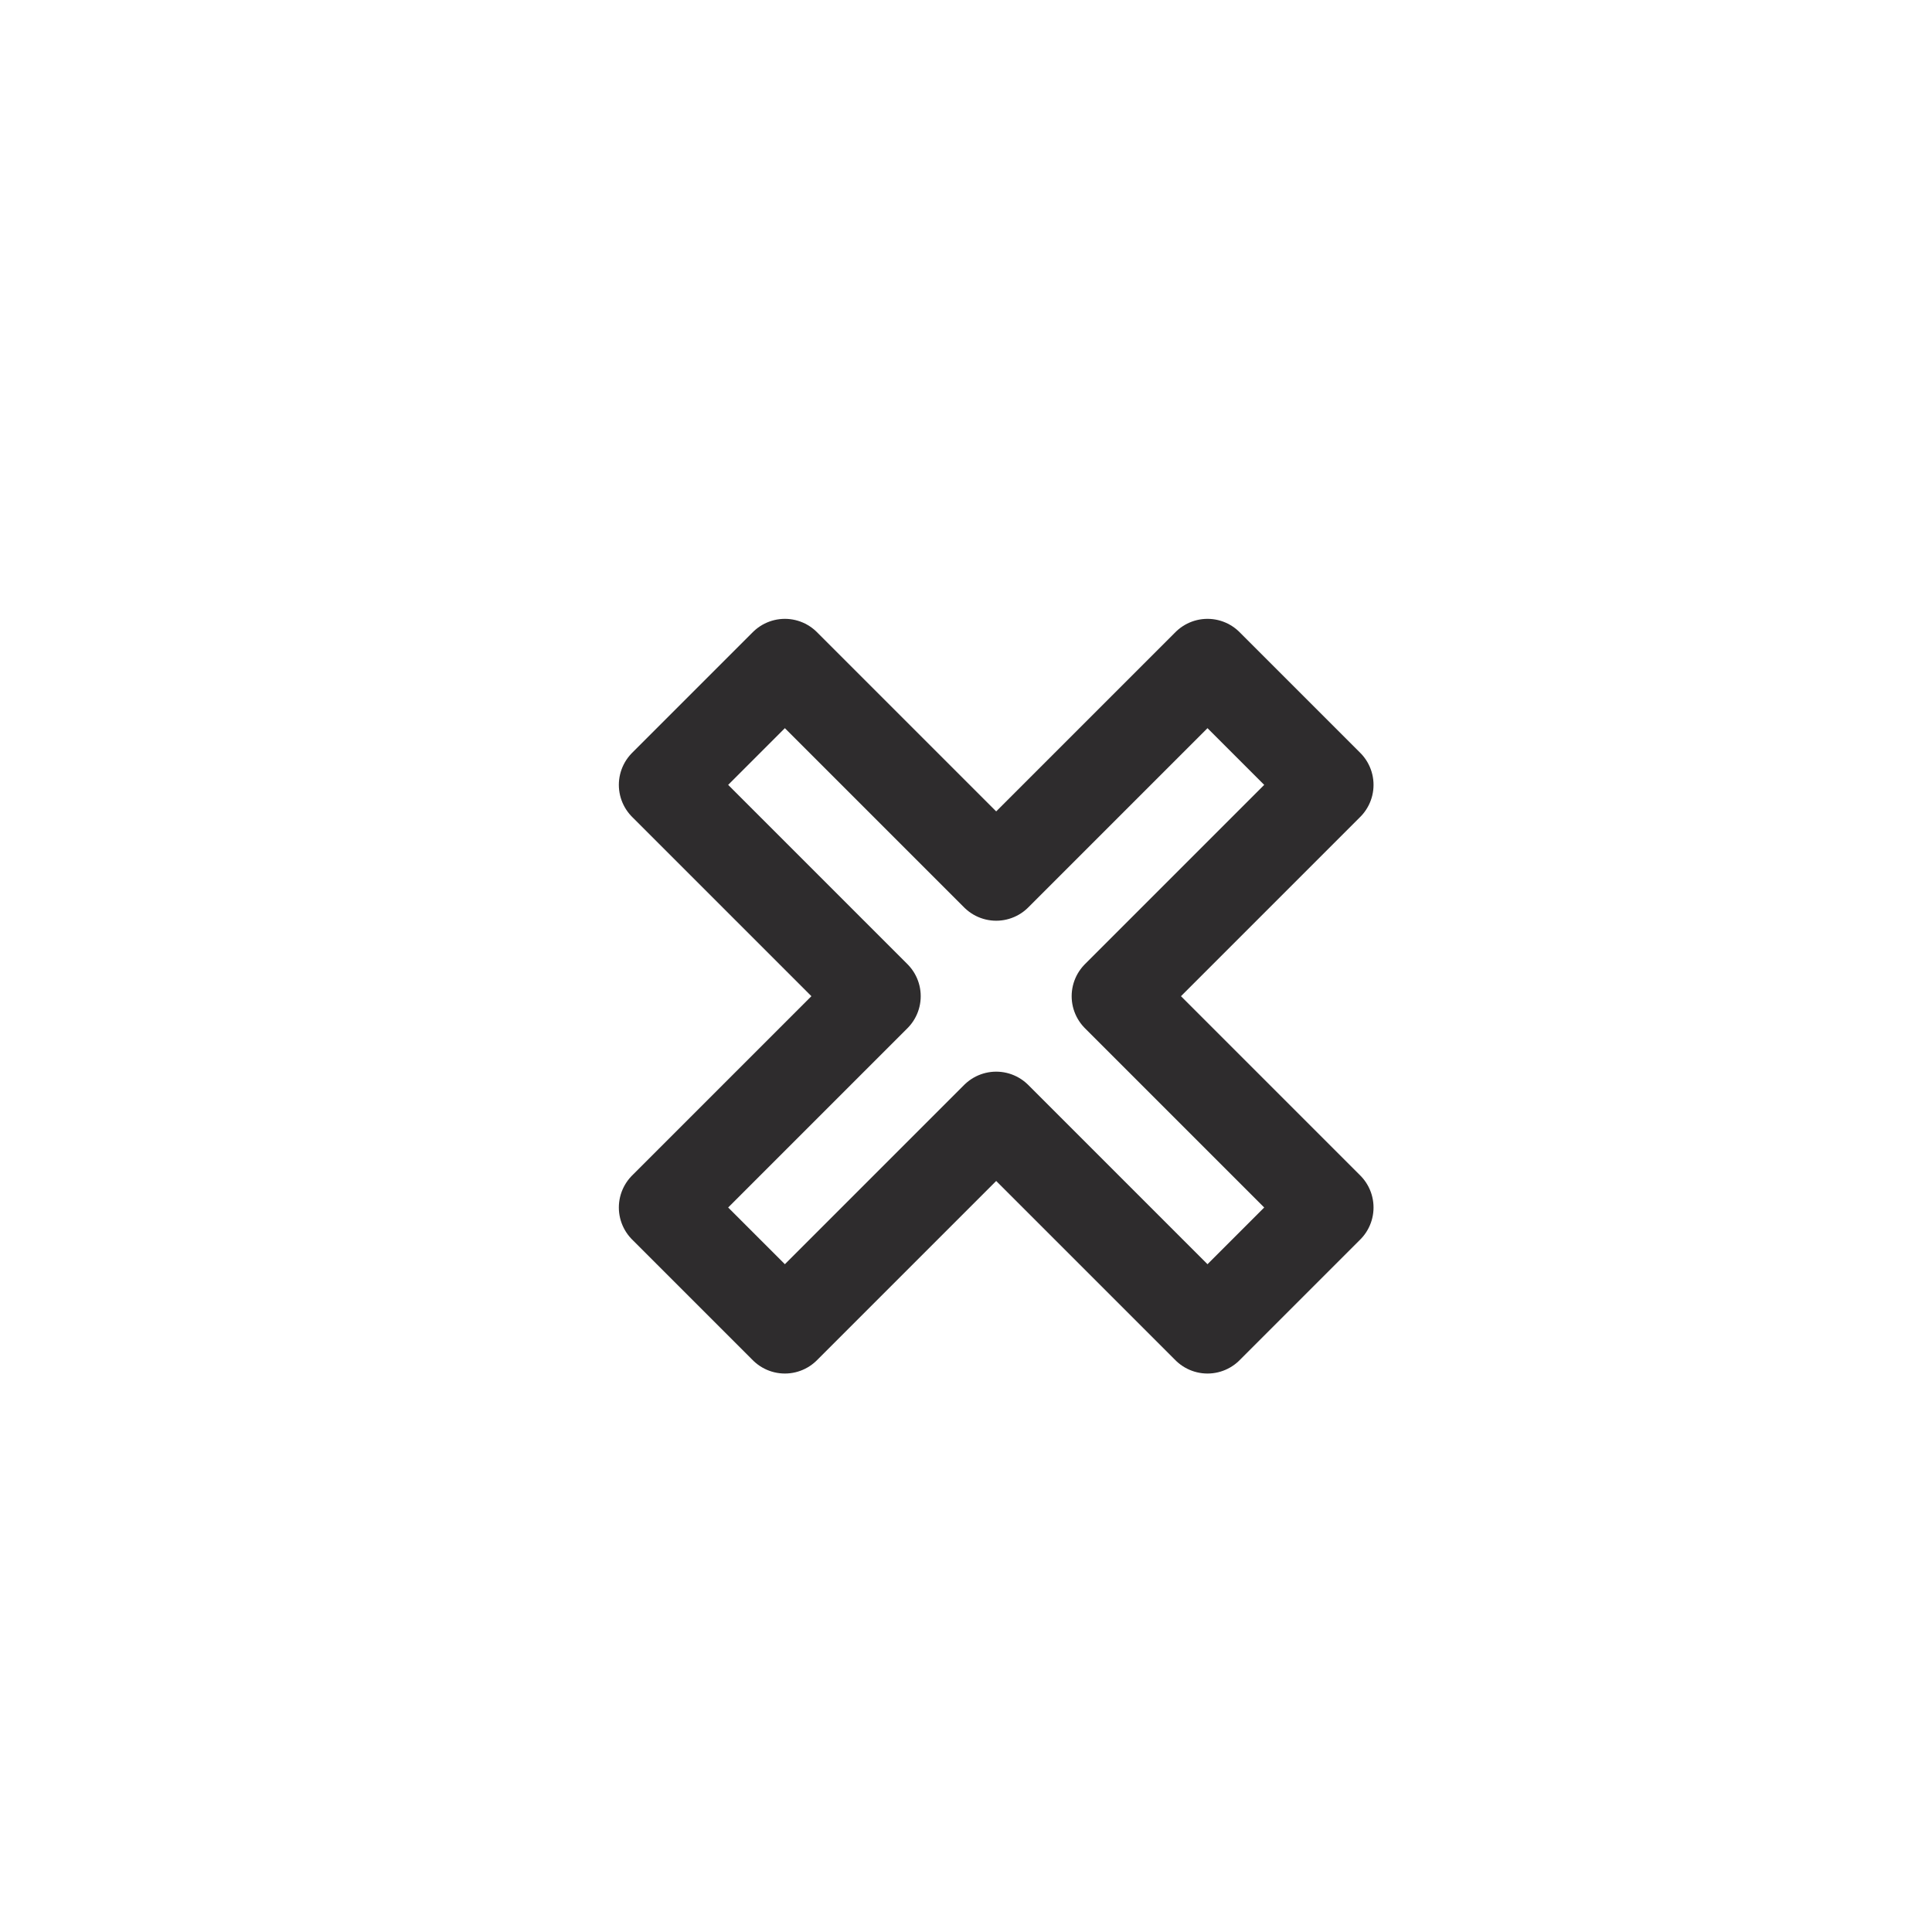 <svg xmlns="http://www.w3.org/2000/svg" viewBox="0 0 64 64" aria-labelledby="title"
aria-describedby="desc" role="img" xmlns:xlink="http://www.w3.org/1999/xlink">
  <title>Delete</title>
  <desc>A line styled icon from Orion Icon Library.</desc>
  <path data-name="layer1"
  fill="none" stroke="#2e2c2d" stroke-miterlimit="10" stroke-width="3" d="M44 26l-4-4-7 7-7-7-4 4 7 7-7 7 4 4 7-7 7 7 4-4-7-7 7-7z"
  stroke-linejoin="round" stroke-linecap="round"></path>
</svg>